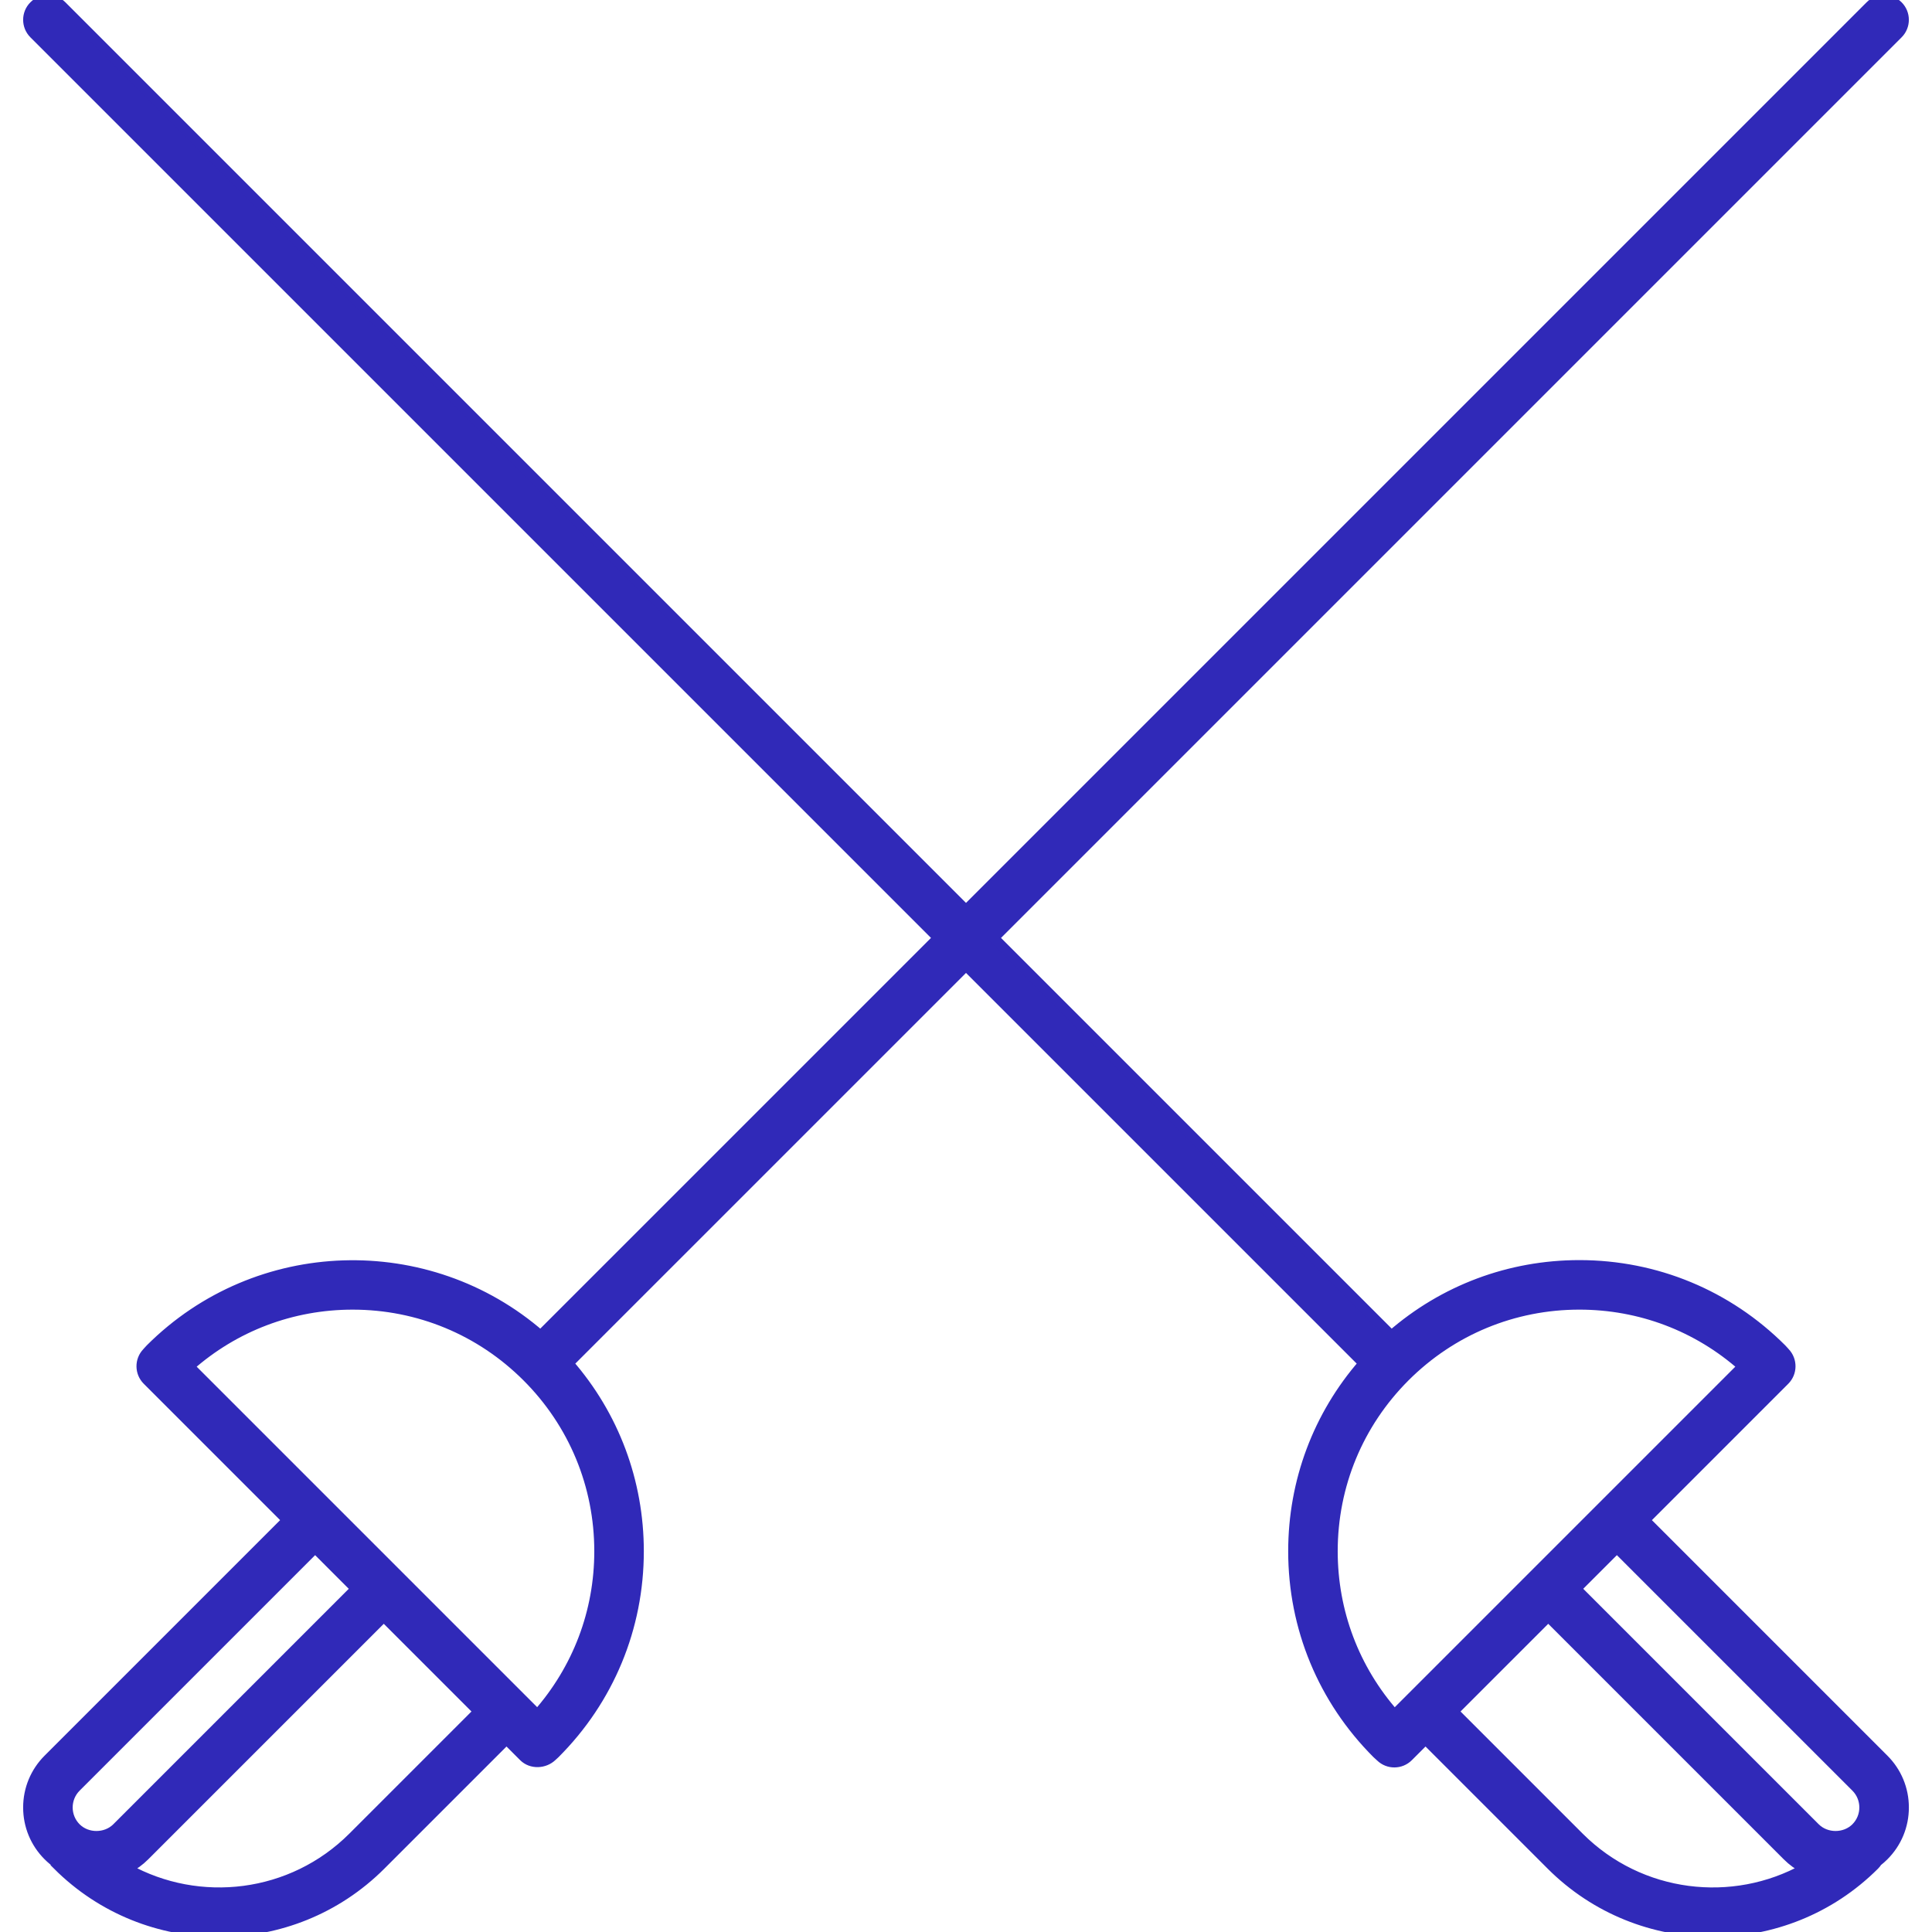 <!DOCTYPE svg PUBLIC "-//W3C//DTD SVG 1.1//EN" "http://www.w3.org/Graphics/SVG/1.1/DTD/svg11.dtd">
<!-- Uploaded to: SVG Repo, www.svgrepo.com, Transformed by: SVG Repo Mixer Tools -->
<svg fill="#3029b8" height="196px" width="196px" version="1.1" id="Capa_1" xmlns="http://www.w3.org/2000/svg" xmlns:xlink="http://www.w3.org/1999/xlink" viewBox="0 0 195.071 195.071" xml:space="preserve" stroke="#3029b8">
<g id="SVGRepo_bgCarrier" stroke-width="0"/>
<g id="SVGRepo_tracerCarrier" stroke-linecap="round" stroke-linejoin="round"/>
<g id="SVGRepo_iconCarrier"> <path d="M172.941,195.071c-5.912,0-11.824-2.25-16.325-6.751l-12.684-12.685l-1.735,1.735c-0.772,0.773-2.026,0.782-2.809,0.019 c-0.171-0.148-0.267-0.233-0.357-0.325c-5.459-5.458-8.465-12.715-8.465-20.435c0-7.049,2.507-13.712,7.099-18.973l-40.13-40.129 l-40.129,40.129c4.592,5.26,7.099,11.924,7.099,18.973c0,7.719-3.006,14.977-8.465,20.435c-0.091,0.091-0.187,0.176-0.283,0.26 c-0.783,0.762-2.108,0.821-2.883,0.046l-1.735-1.735L38.455,188.32c-9.002,9.002-23.648,9.002-32.65,0l0.088-0.088 c-0.368-0.248-0.715-0.534-1.035-0.854c-1.304-1.303-2.021-3.037-2.021-4.88s0.718-3.577,2.021-4.88l24.132-24.132l-14.124-14.124 c-0.772-0.772-0.782-2.021-0.022-2.806l0.067-0.077c0.084-0.097,0.169-0.192,0.261-0.284c10.793-10.792,28.068-11.248,39.406-1.366 l40.13-40.13L3.422,3.414c-0.781-0.781-0.781-2.047,0-2.828c0.781-0.781,2.047-0.781,2.828,0l91.286,91.285l91.285-91.285 c0.781-0.781,2.047-0.781,2.828,0c0.781,0.781,0.781,2.047,0,2.828L100.364,94.7l40.129,40.129 c5.261-4.591,11.924-7.098,18.973-7.098c7.719,0,14.977,3.006,20.435,8.464c0.092,0.091,0.177,0.187,0.261,0.284l0.067,0.077 c0.756,0.785,0.748,2.035-0.022,2.806l-14.124,14.125l24.132,24.132c1.304,1.303,2.021,3.037,2.021,4.88s-0.718,3.577-2.021,4.88 c-0.21,0.21-0.432,0.405-0.662,0.584c-0.079,0.127-0.175,0.248-0.285,0.358C184.766,192.821,178.854,195.071,172.941,195.071z M146.761,172.807l12.684,12.685c6.163,6.162,15.526,7.222,22.792,3.177c-0.651-0.327-1.252-0.761-1.782-1.291l-24.132-24.132 L146.761,172.807z M12.836,188.668c7.265,4.045,16.627,2.984,22.791-3.177l12.684-12.685l-9.561-9.561l-24.132,24.131v0 C14.088,187.908,13.486,188.341,12.836,188.668z M159.15,160.417l24.132,24.132c1.096,1.097,3.008,1.097,4.104,0l0,0 c1.131-1.131,1.131-2.972,0-4.104l-24.132-24.131L159.15,160.417z M31.817,156.314L7.686,180.446c-1.131,1.131-1.131,2.972,0,4.104 c1.097,1.098,3.008,1.095,4.104,0l24.131-24.131L31.817,156.314z M141.859,139.023c-4.703,4.703-7.293,10.956-7.293,17.606 c0,6.133,2.203,11.928,6.233,16.481l35.146-35.146c-4.551-4.031-10.347-6.233-16.48-6.233 C152.815,131.731,146.563,134.321,141.859,139.023z M40.19,159.03l14.074,14.074c4.055-4.594,6.24-10.366,6.24-16.474 c0-6.651-2.59-12.904-7.293-17.606s-10.956-7.292-17.606-7.292c-6.133,0-11.928,2.202-16.48,6.233l21.039,21.039 C40.173,159.012,40.182,159.021,40.19,159.03z"/> </g>
</svg>